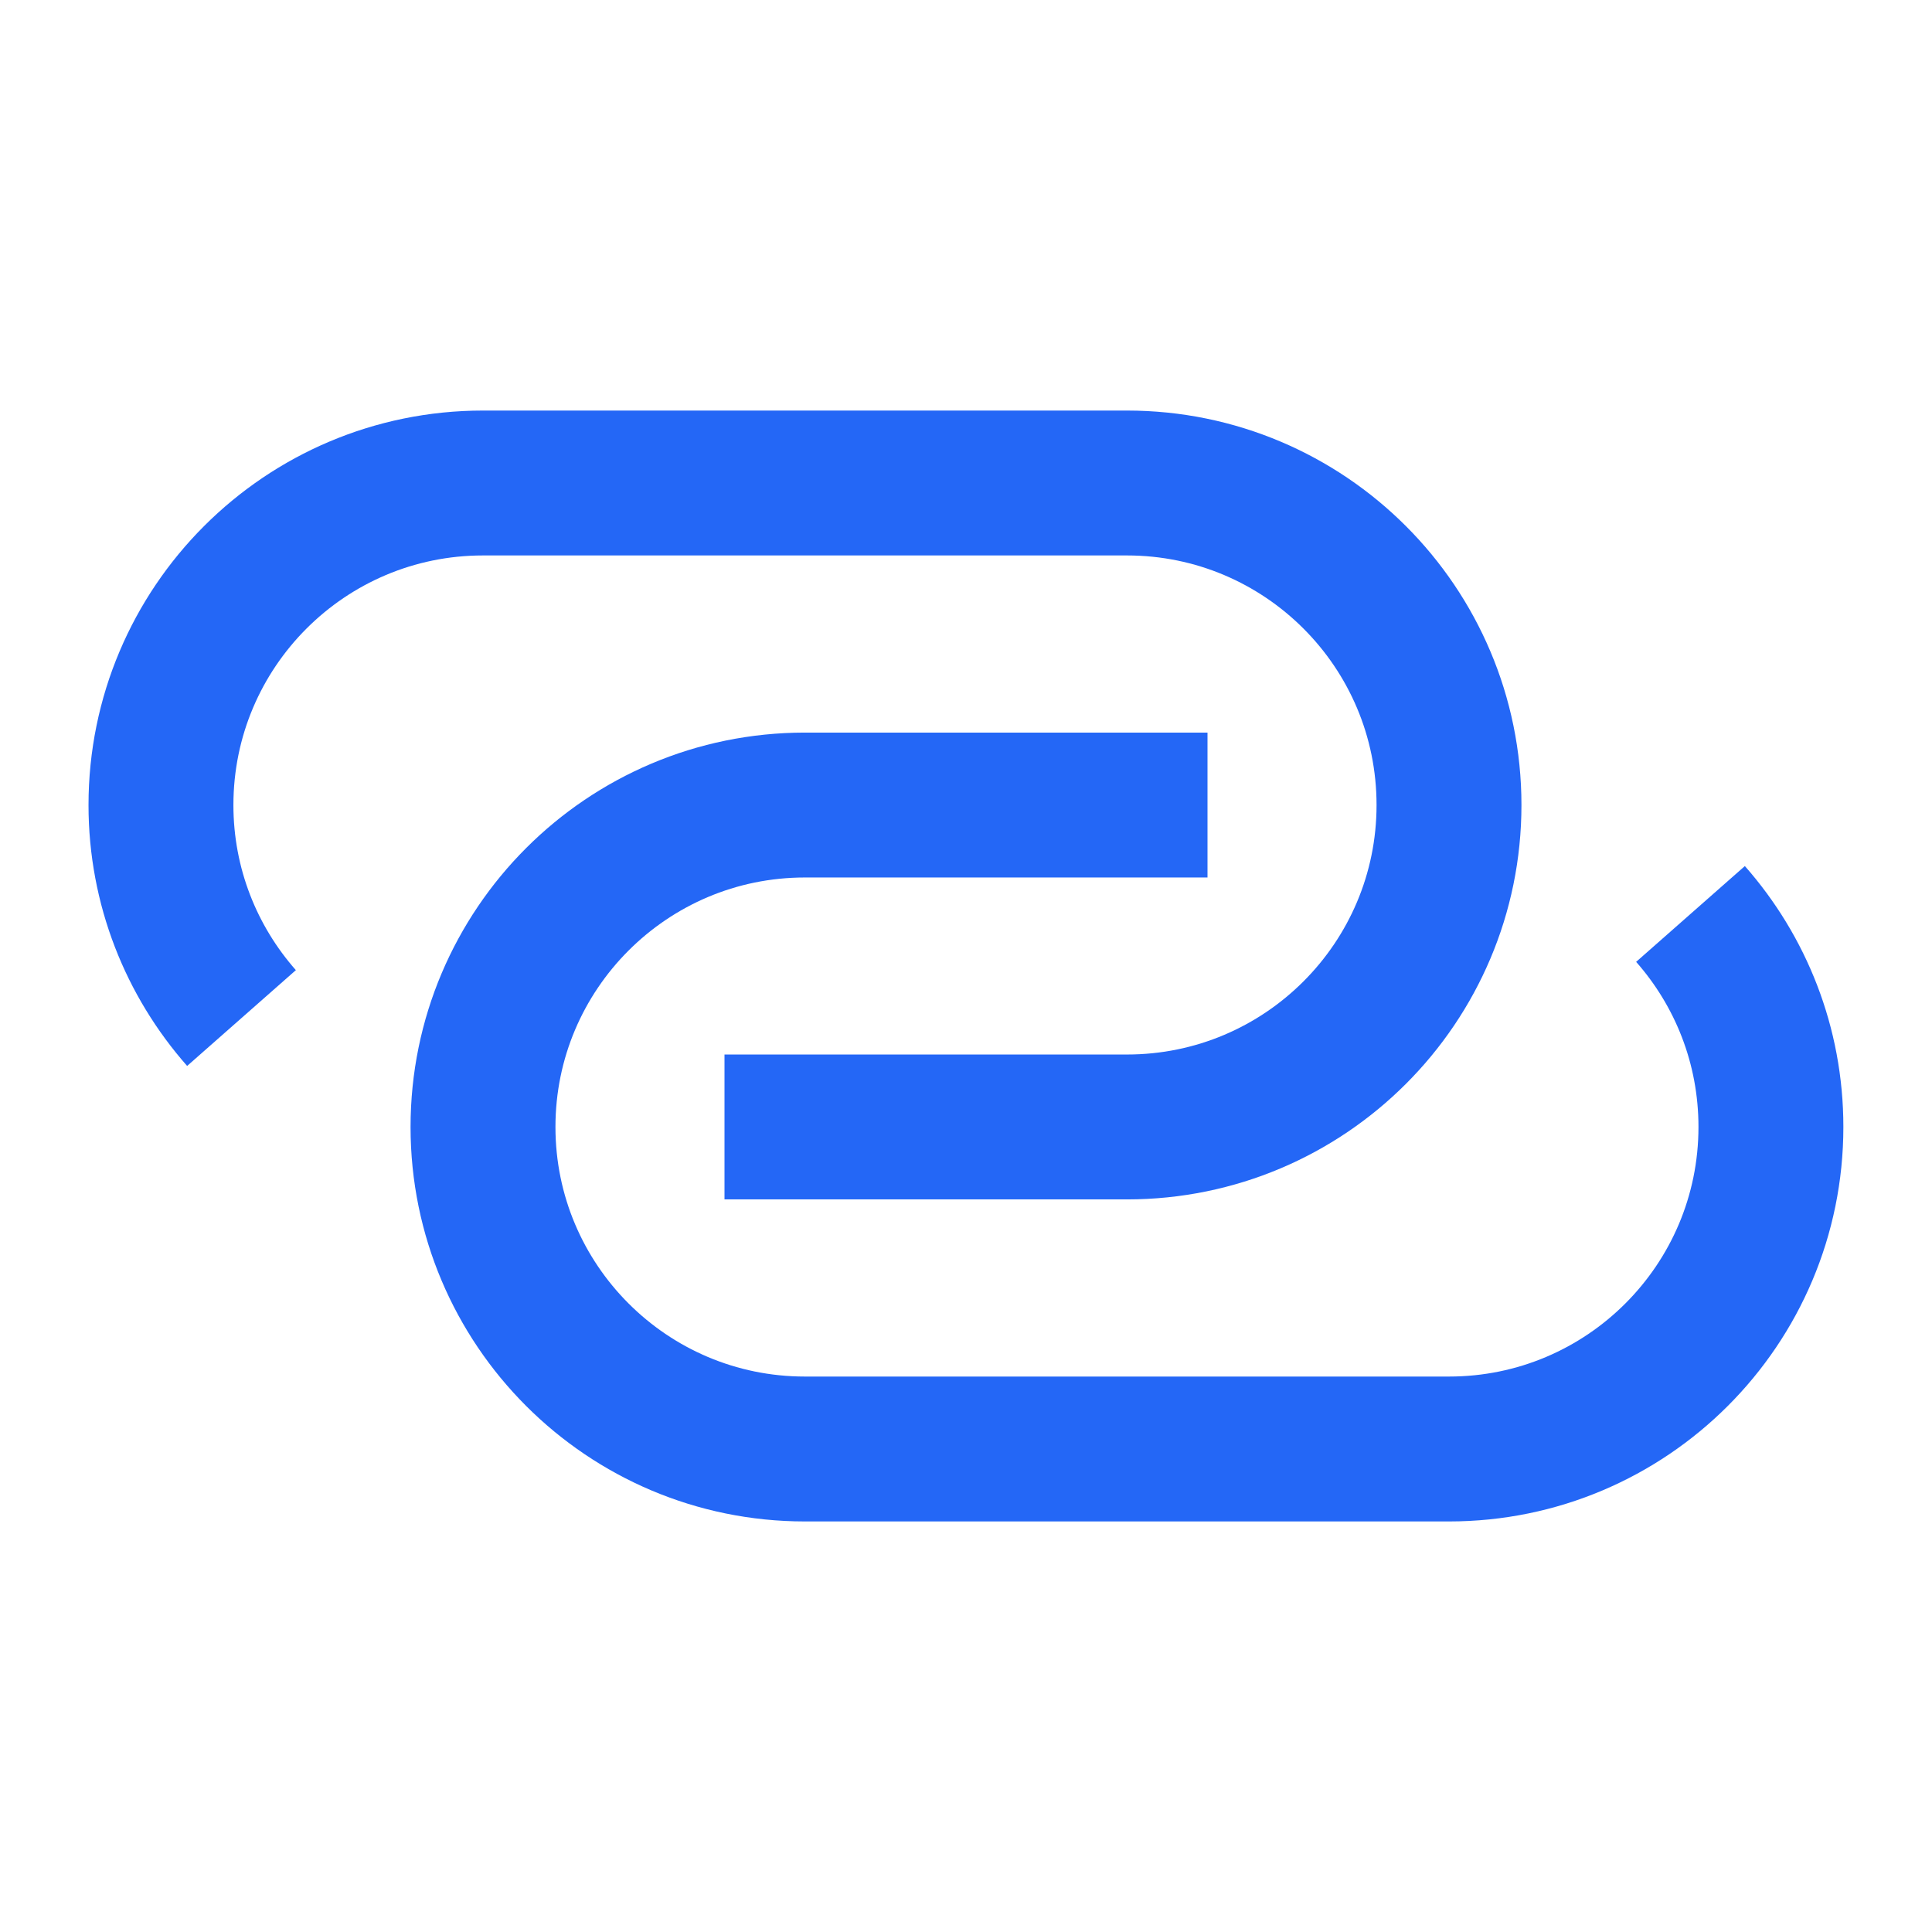 <?xml version="1.0" encoding="UTF-8"?>
<svg width="16px" height="16px" viewBox="0 0 16 16" version="1.1" xmlns="http://www.w3.org/2000/svg" xmlns:xlink="http://www.w3.org/1999/xlink">
    <title>链接</title>
    <g id="页面-1" stroke="none" stroke-width="1" fill="none" fill-rule="evenodd">
        <g id="组建管理-概览" transform="translate(-602, -526)">
            <g id="切换模块" transform="translate(236, 509)">
                <g id="编组-25" transform="translate(271, 6)">
                    <g id="链接" transform="translate(95, 11)">
                        <rect id="矩形" fill="#2467F6" opacity="0" x="0" y="0" width="16" height="16"></rect>
                        <g id="编组" transform="translate(1.333, 4)" stroke="#2467F6" stroke-width="1.2">
                            <path d="M8.667,2.667 L5.333,2.667 C3.861,2.667 2.667,3.861 2.667,5.333 C2.667,6.806 3.861,8 5.333,8 L10.667,8 C12.139,8 13.333,6.806 13.333,5.333 C13.333,4.657 13.082,4.04 12.667,3.569" id="路径"></path>
                            <path d="M0.667,4.431 C0.252,3.96 0,3.343 0,2.667 C0,1.194 1.194,0 2.667,0 L8,0 C9.473,0 10.667,1.194 10.667,2.667 C10.667,4.139 9.473,5.333 8,5.333 L4.667,5.333" id="路径"></path>
                        </g>
                    </g>
                </g>
            </g>
        </g>
    </g>
</svg>